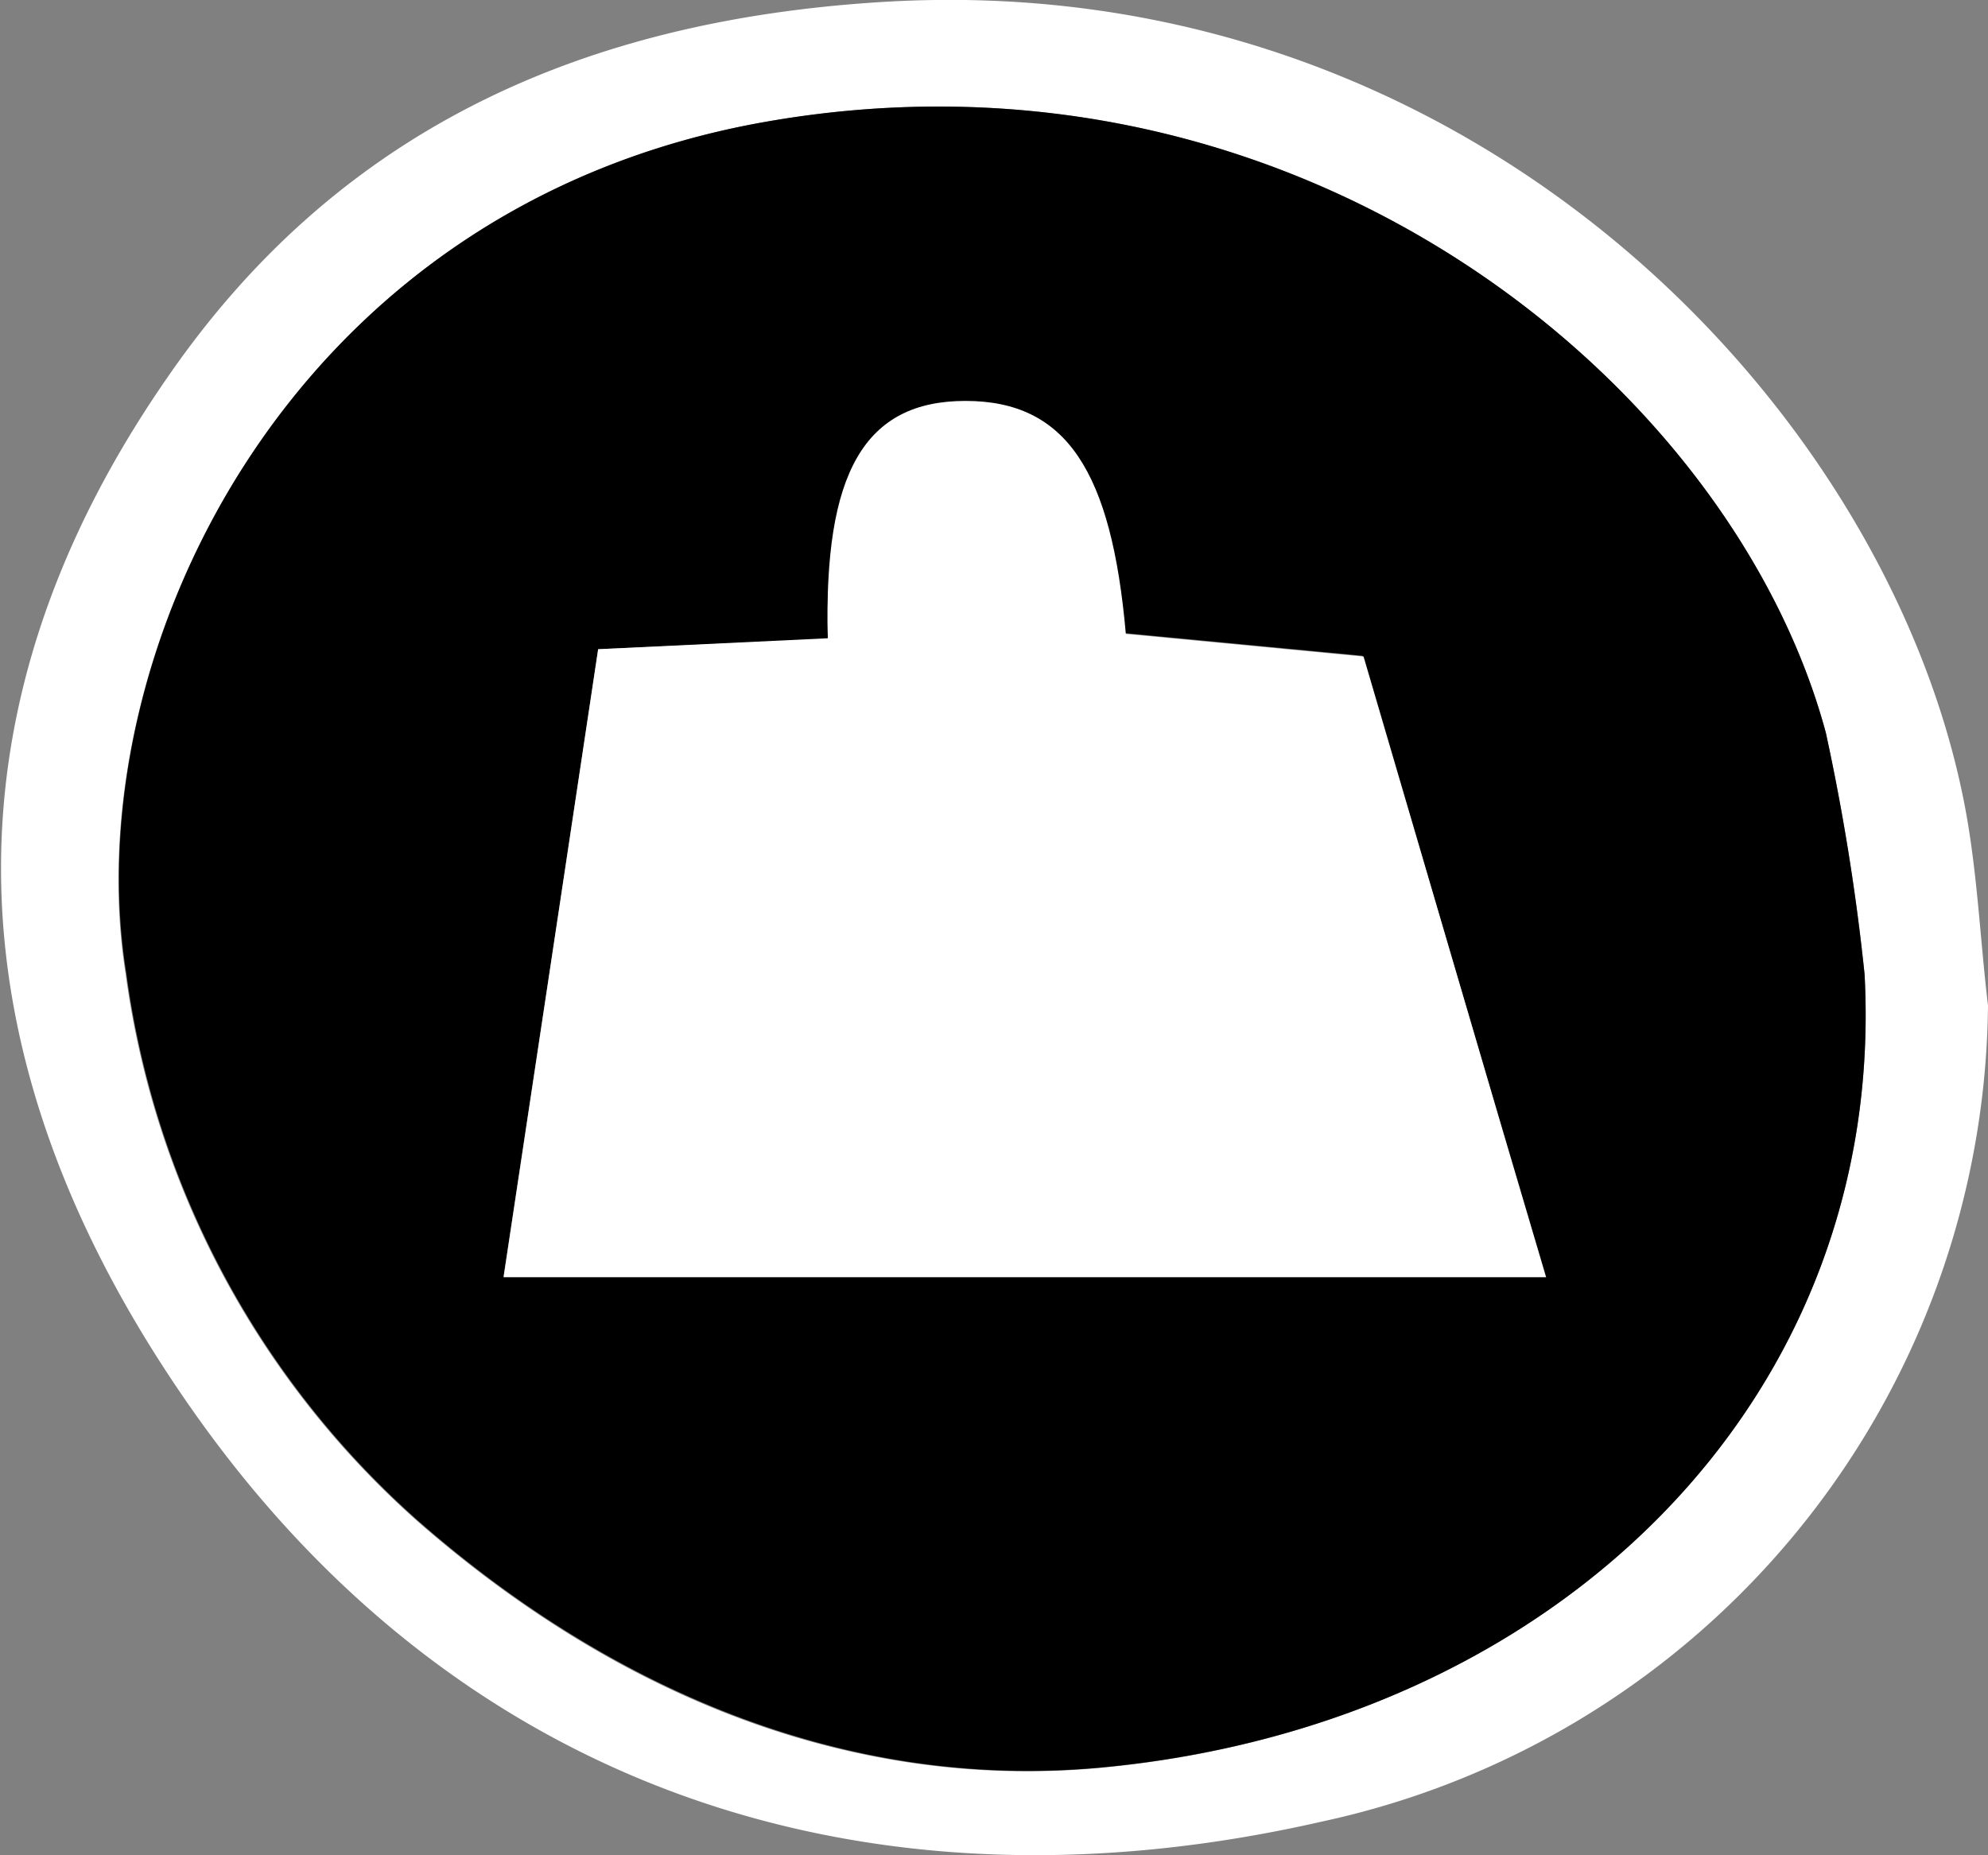 <svg id="Layer_1" data-name="Layer 1" xmlns="http://www.w3.org/2000/svg" viewBox="0 0 54.44 50.81"><rect x="0" y="0" width="54.44" height="50.81" fill="#808080" stroke="none"/><defs><style>.cls-1{fill:#fff;}</style></defs><title>WeaponIcon_Weight</title><path class="cls-1" d="M54.44,27.54A23.1,23.1,0,0,1,36.19,49.89C23.83,52.71,12.41,49.09,5,38.23c-6.24-9.11-6.86-18.61-.41-27.9C9.11,3.77,15.64.56,24.23.05c15.85-.94,27.26,10.87,29.51,21.7C54.14,23.65,54.21,25.61,54.44,27.54Zm-3.38-.86A60.66,60.66,0,0,0,50,20.07C47.41,10.45,35.54.79,21,3.33,7.76,5.64,2.08,18.11,3.44,26.67a24.38,24.38,0,0,0,8,15c5.21,4.56,11.61,7.39,18.66,6.75C42.61,47.26,51.68,38.32,51.06,26.68Z"/><path d="M51.06,26.68c.62,11.64-8.45,20.58-20.94,21.73-7,.64-13.45-2.19-18.66-6.75a24.38,24.38,0,0,1-8-15C2.08,18.11,7.76,5.64,21,3.33,35.54.79,47.41,10.45,50,20.07A60.66,60.66,0,0,1,51.06,26.68Zm-34.68-8.9c-.91,6.07-1.73,11.48-2.59,17.18H42.31c-1.7-5.81-3.28-11.23-5-17l-6.51-.62C30.4,12.92,29,11,26.44,11s-3.89,2-3.77,6.5Z"/><path class="cls-1" d="M16.38,17.78l6.29-.3c-.12-4.53,1-6.5,3.77-6.5s4,1.94,4.39,6.38l6.51.62c1.69,5.75,3.27,11.17,5,17H13.79C14.65,29.26,15.47,23.85,16.38,17.78Z"/></svg>